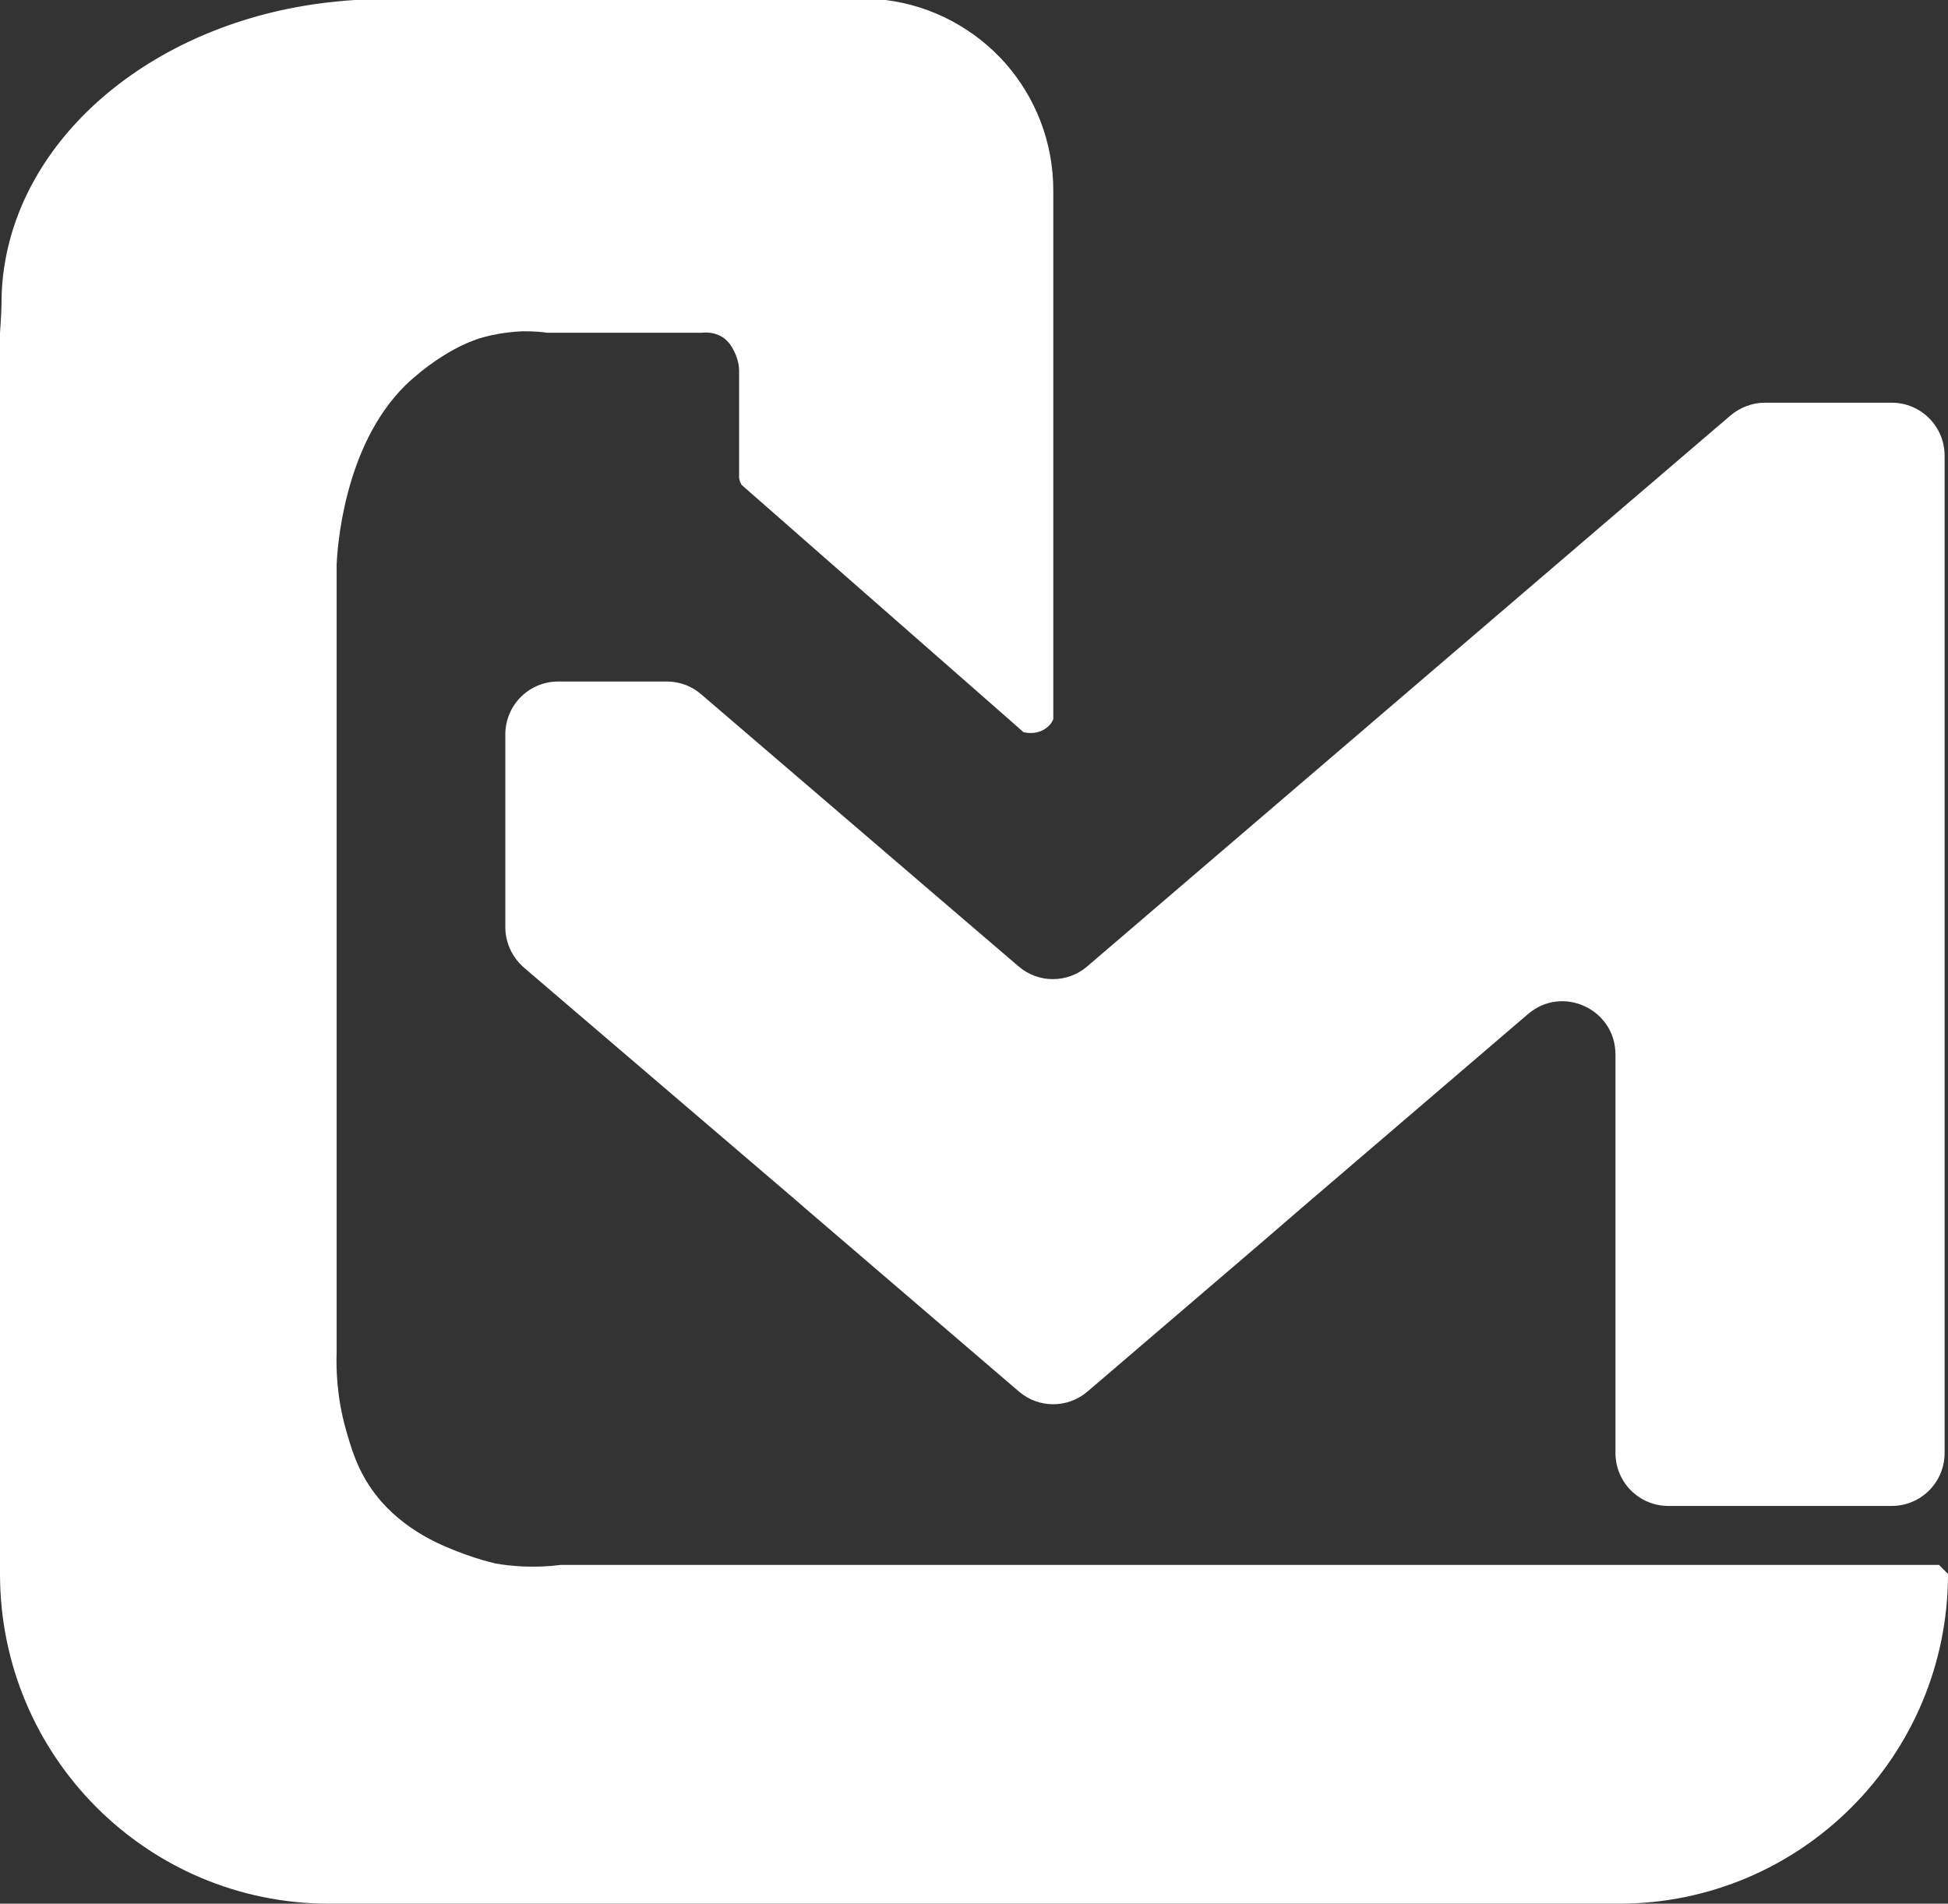 <svg width="266" height="260" viewBox="0 0 266 260" fill="none" xmlns="http://www.w3.org/2000/svg">
<rect x="0" y="0" width="266" height="260" fill="#333333" stroke="none"/>
<path d="M265.538 62.247V198.43C265.538 202.443 262.31 205.677 258.305 205.677H227.824C223.819 205.677 220.591 202.443 220.591 198.43V144.014C220.591 137.832 213.359 134.474 208.66 138.487L177.688 165.019L172.948 169.113L149.617 189.095L148.514 190.036C145.817 192.37 141.813 192.37 139.116 190.036L109.942 165.019L108.062 163.381L107.858 163.217L76.6 136.48L71.533 132.14C69.94 130.748 69 128.742 69 126.613V100.326C69 96.313 72.228 93.079 76.232 93.079H91.064C92.781 93.079 94.456 93.693 95.763 94.839L129.228 123.542L139.075 131.976C141.772 134.31 145.776 134.31 148.473 131.976L156.645 124.975L220.591 70.191L236.282 56.761C237.589 55.655 239.265 55 240.981 55H258.305C262.31 55 265.538 58.235 265.538 62.247Z" fill="white"/>
<path d="M266 214.961C266 239.855 245.897 260 221.054 260H44.946C20.103 260 0 239.855 0 214.961V45.449C0 45.449 0.204 42.787 0.204 41.477C0.204 39.717 0.327 37.956 0.613 36.236C3.596 17.402 22.351 2.498 45.968 0.205C46.785 0.123 47.643 0.041 48.46 0H120.946C127.402 0.819 133.123 3.972 137.249 8.598C141.335 13.225 143.828 19.326 143.828 26V98.227C143.378 99.332 142.153 100.11 140.763 100.11C140.396 100.11 140.069 100.069 139.742 99.987L137.658 98.145L102.6 67.395L101.252 66.208C101.088 65.921 100.966 65.594 100.925 65.266V50.608C100.925 50.076 100.802 49.134 100.312 48.11C100.026 47.537 99.617 46.677 98.677 46.063C97.493 45.285 96.226 45.408 95.776 45.449H74.774C73.957 45.326 72.854 45.244 71.505 45.244C71.505 45.244 68.768 45.285 65.989 46.063C60.555 47.578 55.693 52.287 55.366 52.614C46.826 61.008 46.05 75.257 45.968 77.099V184.62C45.886 187.118 46.009 190.844 47.194 195.102C47.97 197.846 48.828 200.917 51.28 204.11C55.202 209.187 60.637 211.235 63.538 212.299C65.213 212.913 66.643 213.282 67.624 213.528C68.727 213.732 69.953 213.855 71.301 213.937C73.262 214.019 75.06 213.937 76.531 213.732H264.774C265.183 214.142 265.591 214.551 266 214.961Z" fill="white"/>
</svg>
